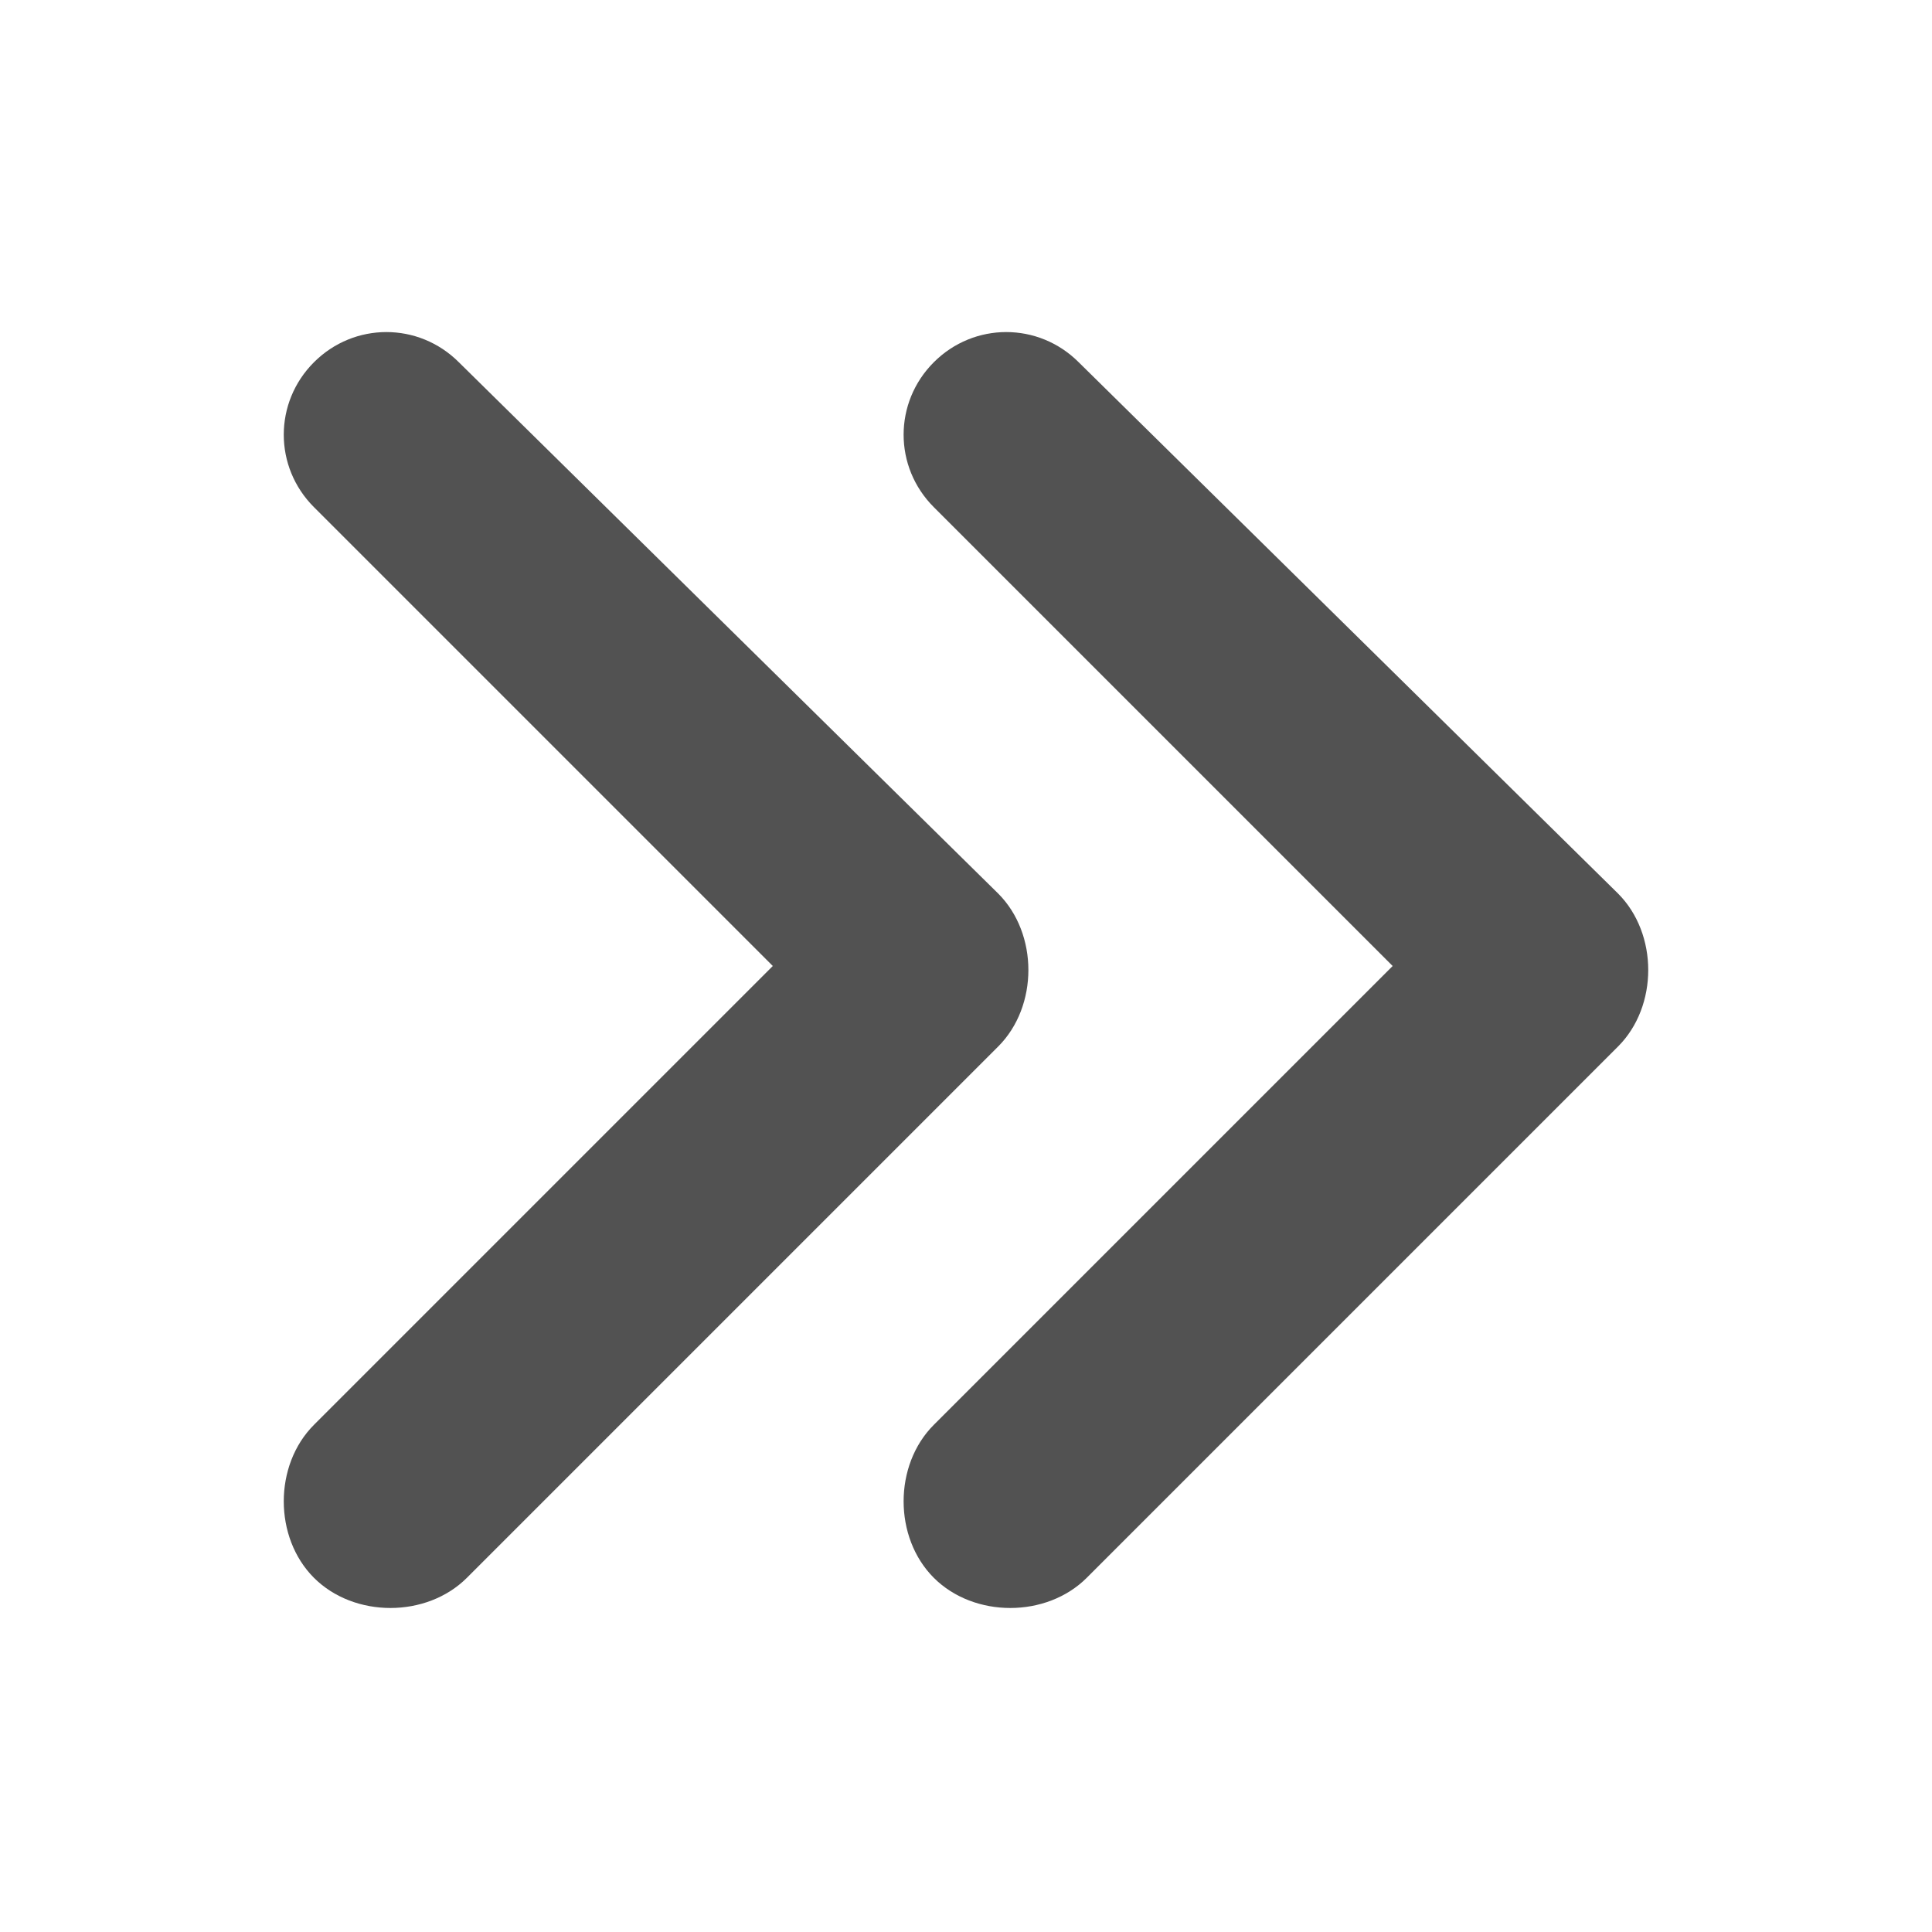 <?xml version="1.0" encoding="utf-8"?>
<!-- Generator: Adobe Illustrator 23.0.3, SVG Export Plug-In . SVG Version: 6.00 Build 0)  -->
<svg version="1.1" id="Layer_1" xmlns="http://www.w3.org/2000/svg" xmlns:xlink="http://www.w3.org/1999/xlink" x="0px" y="0px"
	 width="24px" height="24px" viewBox="0 0 24 24" style="enable-background:new 0 0 24 24;" xml:space="preserve">
<style type="text/css">
	.st0{fill:#525252;}
</style>
<g>
	<path class="st0" d="M3.9,4.5C3.4,5,3.4,5.8,3.9,6.3L9.6,12l-5.7,5.7l0,0c-0.5,0.5-0.5,1.4,0,1.9l0,0c0.5,0.5,1.4,0.5,1.9,0
		l6.6-6.6l0,0c0.5-0.5,0.5-1.4,0-1.9L5.7,4.5l0,0C5.2,4,4.4,4,3.9,4.5L3.9,4.5z"/>
	<path class="st0" d="M11.6,4.5c-0.5,0.5-0.5,1.3,0,1.8l5.7,5.7l-5.7,5.7l0,0c-0.5,0.5-0.5,1.4,0,1.9l0,0c0.5,0.5,1.4,0.5,1.9,0
		l6.6-6.6l0,0c0.5-0.5,0.5-1.4,0-1.9l-6.7-6.6l0,0C12.9,4,12.1,4,11.6,4.5L11.6,4.5z"/>
</g>
</svg>
